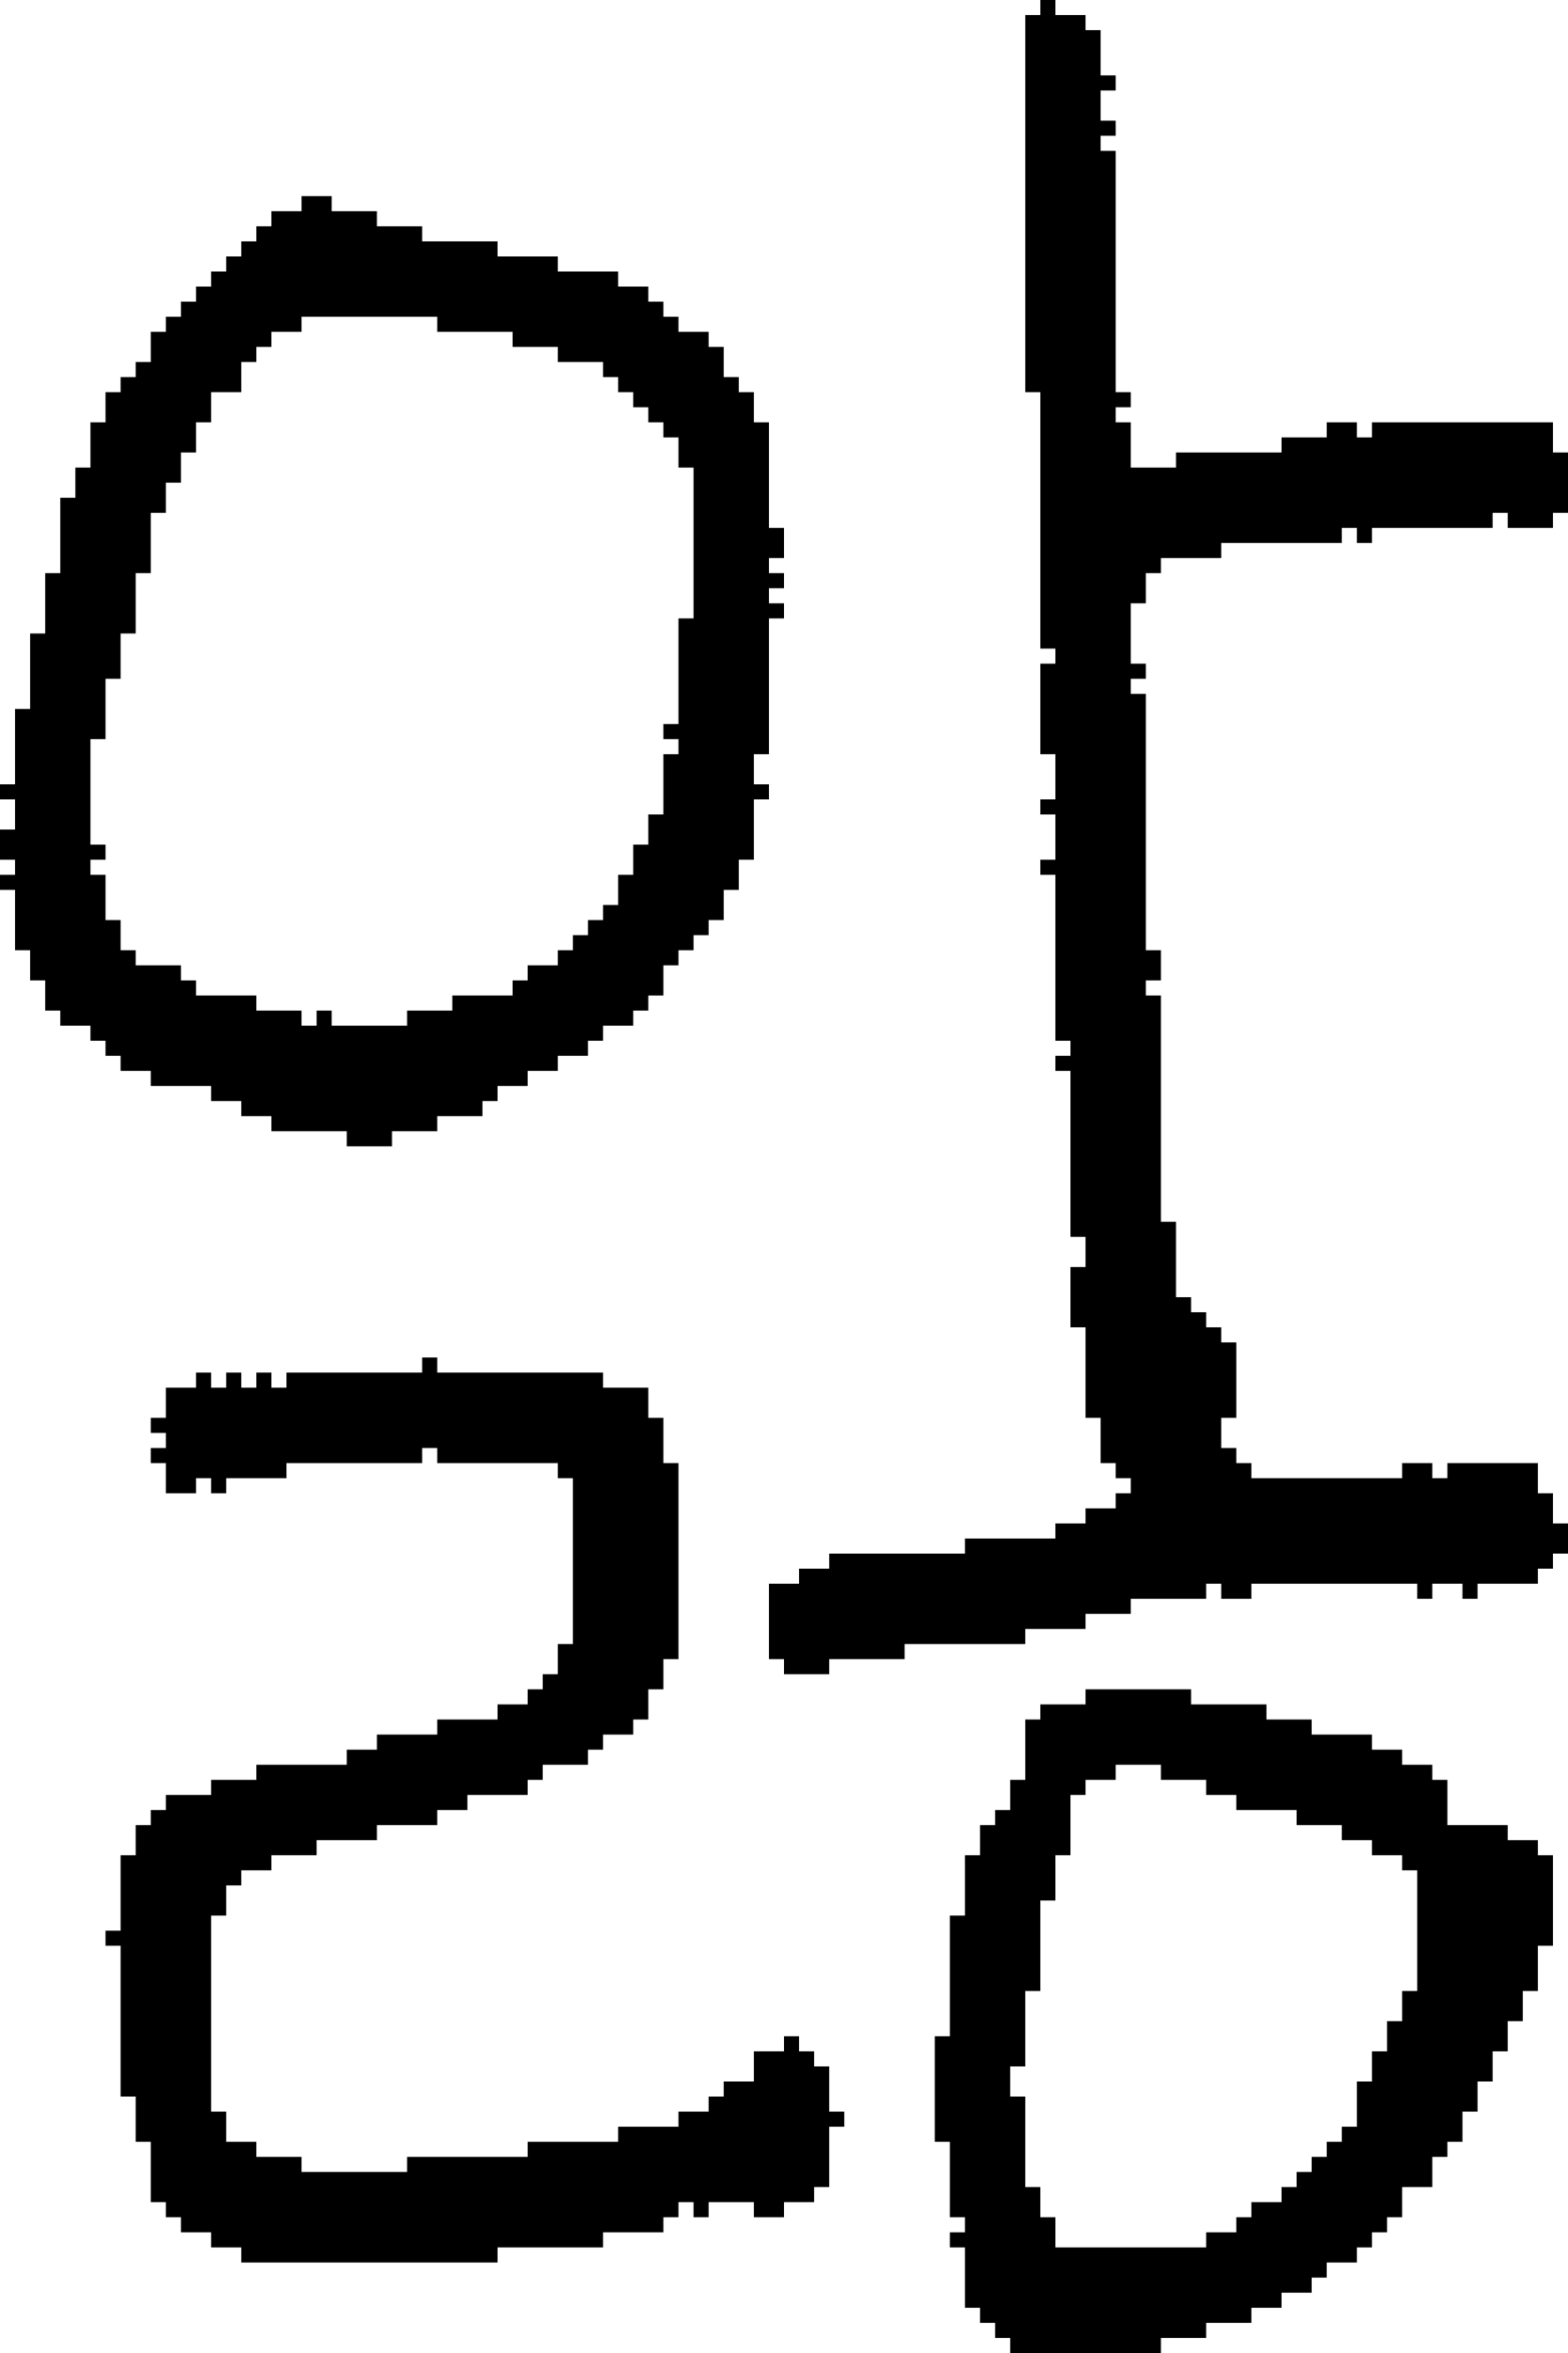 <?xml version="1.0" encoding="UTF-8" standalone="no"?>
<!DOCTYPE svg PUBLIC "-//W3C//DTD SVG 1.1//EN" 
  "http://www.w3.org/Graphics/SVG/1.1/DTD/svg11.dtd">
<svg width="104" height="156"
     xmlns="http://www.w3.org/2000/svg" version="1.1">
 <path d="  M 29,75  L 29,74  L 32,74  L 32,73  L 33,73  L 33,72  L 35,72  L 35,71  L 37,71  L 37,70  L 39,70  L 39,69  L 40,69  L 40,68  L 42,68  L 42,67  L 43,67  L 43,66  L 44,66  L 44,64  L 45,64  L 45,63  L 46,63  L 46,62  L 47,62  L 47,61  L 48,61  L 48,59  L 49,59  L 49,57  L 50,57  L 50,53  L 51,53  L 51,52  L 50,52  L 50,50  L 51,50  L 51,41  L 52,41  L 52,40  L 51,40  L 51,39  L 52,39  L 52,38  L 51,38  L 51,37  L 52,37  L 52,35  L 51,35  L 51,28  L 50,28  L 50,26  L 49,26  L 49,25  L 48,25  L 48,23  L 47,23  L 47,22  L 45,22  L 45,21  L 44,21  L 44,20  L 43,20  L 43,19  L 41,19  L 41,18  L 37,18  L 37,17  L 33,17  L 33,16  L 28,16  L 28,15  L 25,15  L 25,14  L 22,14  L 22,13  L 20,13  L 20,14  L 18,14  L 18,15  L 17,15  L 17,16  L 16,16  L 16,17  L 15,17  L 15,18  L 14,18  L 14,19  L 13,19  L 13,20  L 12,20  L 12,21  L 11,21  L 11,22  L 10,22  L 10,24  L 9,24  L 9,25  L 8,25  L 8,26  L 7,26  L 7,28  L 6,28  L 6,31  L 5,31  L 5,33  L 4,33  L 4,38  L 3,38  L 3,42  L 2,42  L 2,47  L 1,47  L 1,52  L 0,52  L 0,53  L 1,53  L 1,55  L 0,55  L 0,57  L 1,57  L 1,58  L 0,58  L 0,59  L 1,59  L 1,63  L 2,63  L 2,65  L 3,65  L 3,67  L 4,67  L 4,68  L 6,68  L 6,69  L 7,69  L 7,70  L 8,70  L 8,71  L 10,71  L 10,72  L 14,72  L 14,73  L 16,73  L 16,74  L 18,74  L 18,75  L 23,75  L 23,76  L 26,76  L 26,75  Z  M 29,21  L 29,22  L 34,22  L 34,23  L 37,23  L 37,24  L 40,24  L 40,25  L 41,25  L 41,26  L 42,26  L 42,27  L 43,27  L 43,28  L 44,28  L 44,29  L 45,29  L 45,31  L 46,31  L 46,41  L 45,41  L 45,48  L 44,48  L 44,49  L 45,49  L 45,50  L 44,50  L 44,54  L 43,54  L 43,56  L 42,56  L 42,58  L 41,58  L 41,60  L 40,60  L 40,61  L 39,61  L 39,62  L 38,62  L 38,63  L 37,63  L 37,64  L 35,64  L 35,65  L 34,65  L 34,66  L 30,66  L 30,67  L 27,67  L 27,68  L 22,68  L 22,67  L 21,67  L 21,68  L 20,68  L 20,67  L 17,67  L 17,66  L 13,66  L 13,65  L 12,65  L 12,64  L 9,64  L 9,63  L 8,63  L 8,61  L 7,61  L 7,58  L 6,58  L 6,57  L 7,57  L 7,56  L 6,56  L 6,49  L 7,49  L 7,45  L 8,45  L 8,42  L 9,42  L 9,38  L 10,38  L 10,34  L 11,34  L 11,32  L 12,32  L 12,30  L 13,30  L 13,28  L 14,28  L 14,26  L 16,26  L 16,24  L 17,24  L 17,23  L 18,23  L 18,22  L 20,22  L 20,21  Z  " style="fill:rgb(0, 0, 0); fill-opacity:1.000; stroke:none;" />
 <path d="  M 13,98  L 14,98  L 14,99  L 15,99  L 15,98  L 19,98  L 19,97  L 28,97  L 28,96  L 29,96  L 29,97  L 37,97  L 37,98  L 38,98  L 38,109  L 37,109  L 37,111  L 36,111  L 36,112  L 35,112  L 35,113  L 33,113  L 33,114  L 29,114  L 29,115  L 25,115  L 25,116  L 23,116  L 23,117  L 17,117  L 17,118  L 14,118  L 14,119  L 11,119  L 11,120  L 10,120  L 10,121  L 9,121  L 9,123  L 8,123  L 8,128  L 7,128  L 7,129  L 8,129  L 8,139  L 9,139  L 9,142  L 10,142  L 10,146  L 11,146  L 11,147  L 12,147  L 12,148  L 14,148  L 14,149  L 16,149  L 16,150  L 33,150  L 33,149  L 40,149  L 40,148  L 44,148  L 44,147  L 45,147  L 45,146  L 46,146  L 46,147  L 47,147  L 47,146  L 50,146  L 50,147  L 52,147  L 52,146  L 54,146  L 54,145  L 55,145  L 55,141  L 56,141  L 56,140  L 55,140  L 55,137  L 54,137  L 54,136  L 53,136  L 53,135  L 52,135  L 52,136  L 50,136  L 50,138  L 48,138  L 48,139  L 47,139  L 47,140  L 45,140  L 45,141  L 41,141  L 41,142  L 35,142  L 35,143  L 27,143  L 27,144  L 20,144  L 20,143  L 17,143  L 17,142  L 15,142  L 15,140  L 14,140  L 14,127  L 15,127  L 15,125  L 16,125  L 16,124  L 18,124  L 18,123  L 21,123  L 21,122  L 25,122  L 25,121  L 29,121  L 29,120  L 31,120  L 31,119  L 35,119  L 35,118  L 36,118  L 36,117  L 39,117  L 39,116  L 40,116  L 40,115  L 42,115  L 42,114  L 43,114  L 43,112  L 44,112  L 44,110  L 45,110  L 45,97  L 44,97  L 44,94  L 43,94  L 43,92  L 40,92  L 40,91  L 29,91  L 29,90  L 28,90  L 28,91  L 19,91  L 19,92  L 18,92  L 18,91  L 17,91  L 17,92  L 16,92  L 16,91  L 15,91  L 15,92  L 14,92  L 14,91  L 13,91  L 13,92  L 11,92  L 11,94  L 10,94  L 10,95  L 11,95  L 11,96  L 10,96  L 10,97  L 11,97  L 11,99  L 13,99  Z  " style="fill:rgb(0, 0, 0); fill-opacity:1.000; stroke:none;" />
 <path d="  M 99,35  L 99,34  L 100,34  L 100,35  L 103,35  L 103,34  L 104,34  L 104,30  L 103,30  L 103,28  L 91,28  L 91,29  L 90,29  L 90,28  L 88,28  L 88,29  L 85,29  L 85,30  L 78,30  L 78,31  L 75,31  L 75,28  L 74,28  L 74,27  L 75,27  L 75,26  L 74,26  L 74,10  L 73,10  L 73,9  L 74,9  L 74,8  L 73,8  L 73,6  L 74,6  L 74,5  L 73,5  L 73,2  L 72,2  L 72,1  L 70,1  L 70,0  L 69,0  L 69,1  L 68,1  L 68,26  L 69,26  L 69,43  L 70,43  L 70,44  L 69,44  L 69,50  L 70,50  L 70,53  L 69,53  L 69,54  L 70,54  L 70,57  L 69,57  L 69,58  L 70,58  L 70,69  L 71,69  L 71,70  L 70,70  L 70,71  L 71,71  L 71,82  L 72,82  L 72,84  L 71,84  L 71,88  L 72,88  L 72,94  L 73,94  L 73,97  L 74,97  L 74,98  L 75,98  L 75,99  L 74,99  L 74,100  L 72,100  L 72,101  L 70,101  L 70,102  L 64,102  L 64,103  L 55,103  L 55,104  L 53,104  L 53,105  L 51,105  L 51,110  L 52,110  L 52,111  L 55,111  L 55,110  L 60,110  L 60,109  L 68,109  L 68,108  L 72,108  L 72,107  L 75,107  L 75,106  L 80,106  L 80,105  L 81,105  L 81,106  L 83,106  L 83,105  L 94,105  L 94,106  L 95,106  L 95,105  L 97,105  L 97,106  L 98,106  L 98,105  L 102,105  L 102,104  L 103,104  L 103,103  L 104,103  L 104,101  L 103,101  L 103,99  L 102,99  L 102,97  L 96,97  L 96,98  L 95,98  L 95,97  L 93,97  L 93,98  L 83,98  L 83,97  L 82,97  L 82,96  L 81,96  L 81,94  L 82,94  L 82,89  L 81,89  L 81,88  L 80,88  L 80,87  L 79,87  L 79,86  L 78,86  L 78,81  L 77,81  L 77,66  L 76,66  L 76,65  L 77,65  L 77,63  L 76,63  L 76,46  L 75,46  L 75,45  L 76,45  L 76,44  L 75,44  L 75,40  L 76,40  L 76,38  L 77,38  L 77,37  L 81,37  L 81,36  L 89,36  L 89,35  L 90,35  L 90,36  L 91,36  L 91,35  Z  " style="fill:rgb(0, 0, 0); fill-opacity:1.000; stroke:none;" />
 <path d="  M 95,145  L 95,143  L 96,143  L 96,142  L 97,142  L 97,140  L 98,140  L 98,138  L 99,138  L 99,136  L 100,136  L 100,134  L 101,134  L 101,132  L 102,132  L 102,129  L 103,129  L 103,123  L 102,123  L 102,122  L 100,122  L 100,121  L 96,121  L 96,118  L 95,118  L 95,117  L 93,117  L 93,116  L 91,116  L 91,115  L 87,115  L 87,114  L 84,114  L 84,113  L 79,113  L 79,112  L 72,112  L 72,113  L 69,113  L 69,114  L 68,114  L 68,118  L 67,118  L 67,120  L 66,120  L 66,121  L 65,121  L 65,123  L 64,123  L 64,127  L 63,127  L 63,135  L 62,135  L 62,142  L 63,142  L 63,147  L 64,147  L 64,148  L 63,148  L 63,149  L 64,149  L 64,153  L 65,153  L 65,154  L 66,154  L 66,155  L 67,155  L 67,156  L 77,156  L 77,155  L 80,155  L 80,154  L 83,154  L 83,153  L 85,153  L 85,152  L 87,152  L 87,151  L 88,151  L 88,150  L 90,150  L 90,149  L 91,149  L 91,148  L 92,148  L 92,147  L 93,147  L 93,145  Z  M 92,136  L 91,136  L 91,138  L 90,138  L 90,141  L 89,141  L 89,142  L 88,142  L 88,143  L 87,143  L 87,144  L 86,144  L 86,145  L 85,145  L 85,146  L 83,146  L 83,147  L 82,147  L 82,148  L 80,148  L 80,149  L 70,149  L 70,147  L 69,147  L 69,145  L 68,145  L 68,139  L 67,139  L 67,137  L 68,137  L 68,132  L 69,132  L 69,126  L 70,126  L 70,123  L 71,123  L 71,119  L 72,119  L 72,118  L 74,118  L 74,117  L 77,117  L 77,118  L 80,118  L 80,119  L 82,119  L 82,120  L 86,120  L 86,121  L 89,121  L 89,122  L 91,122  L 91,123  L 93,123  L 93,124  L 94,124  L 94,132  L 93,132  L 93,134  L 92,134  Z  " style="fill:rgb(0, 0, 0); fill-opacity:1.000; stroke:none;" />
</svg>
